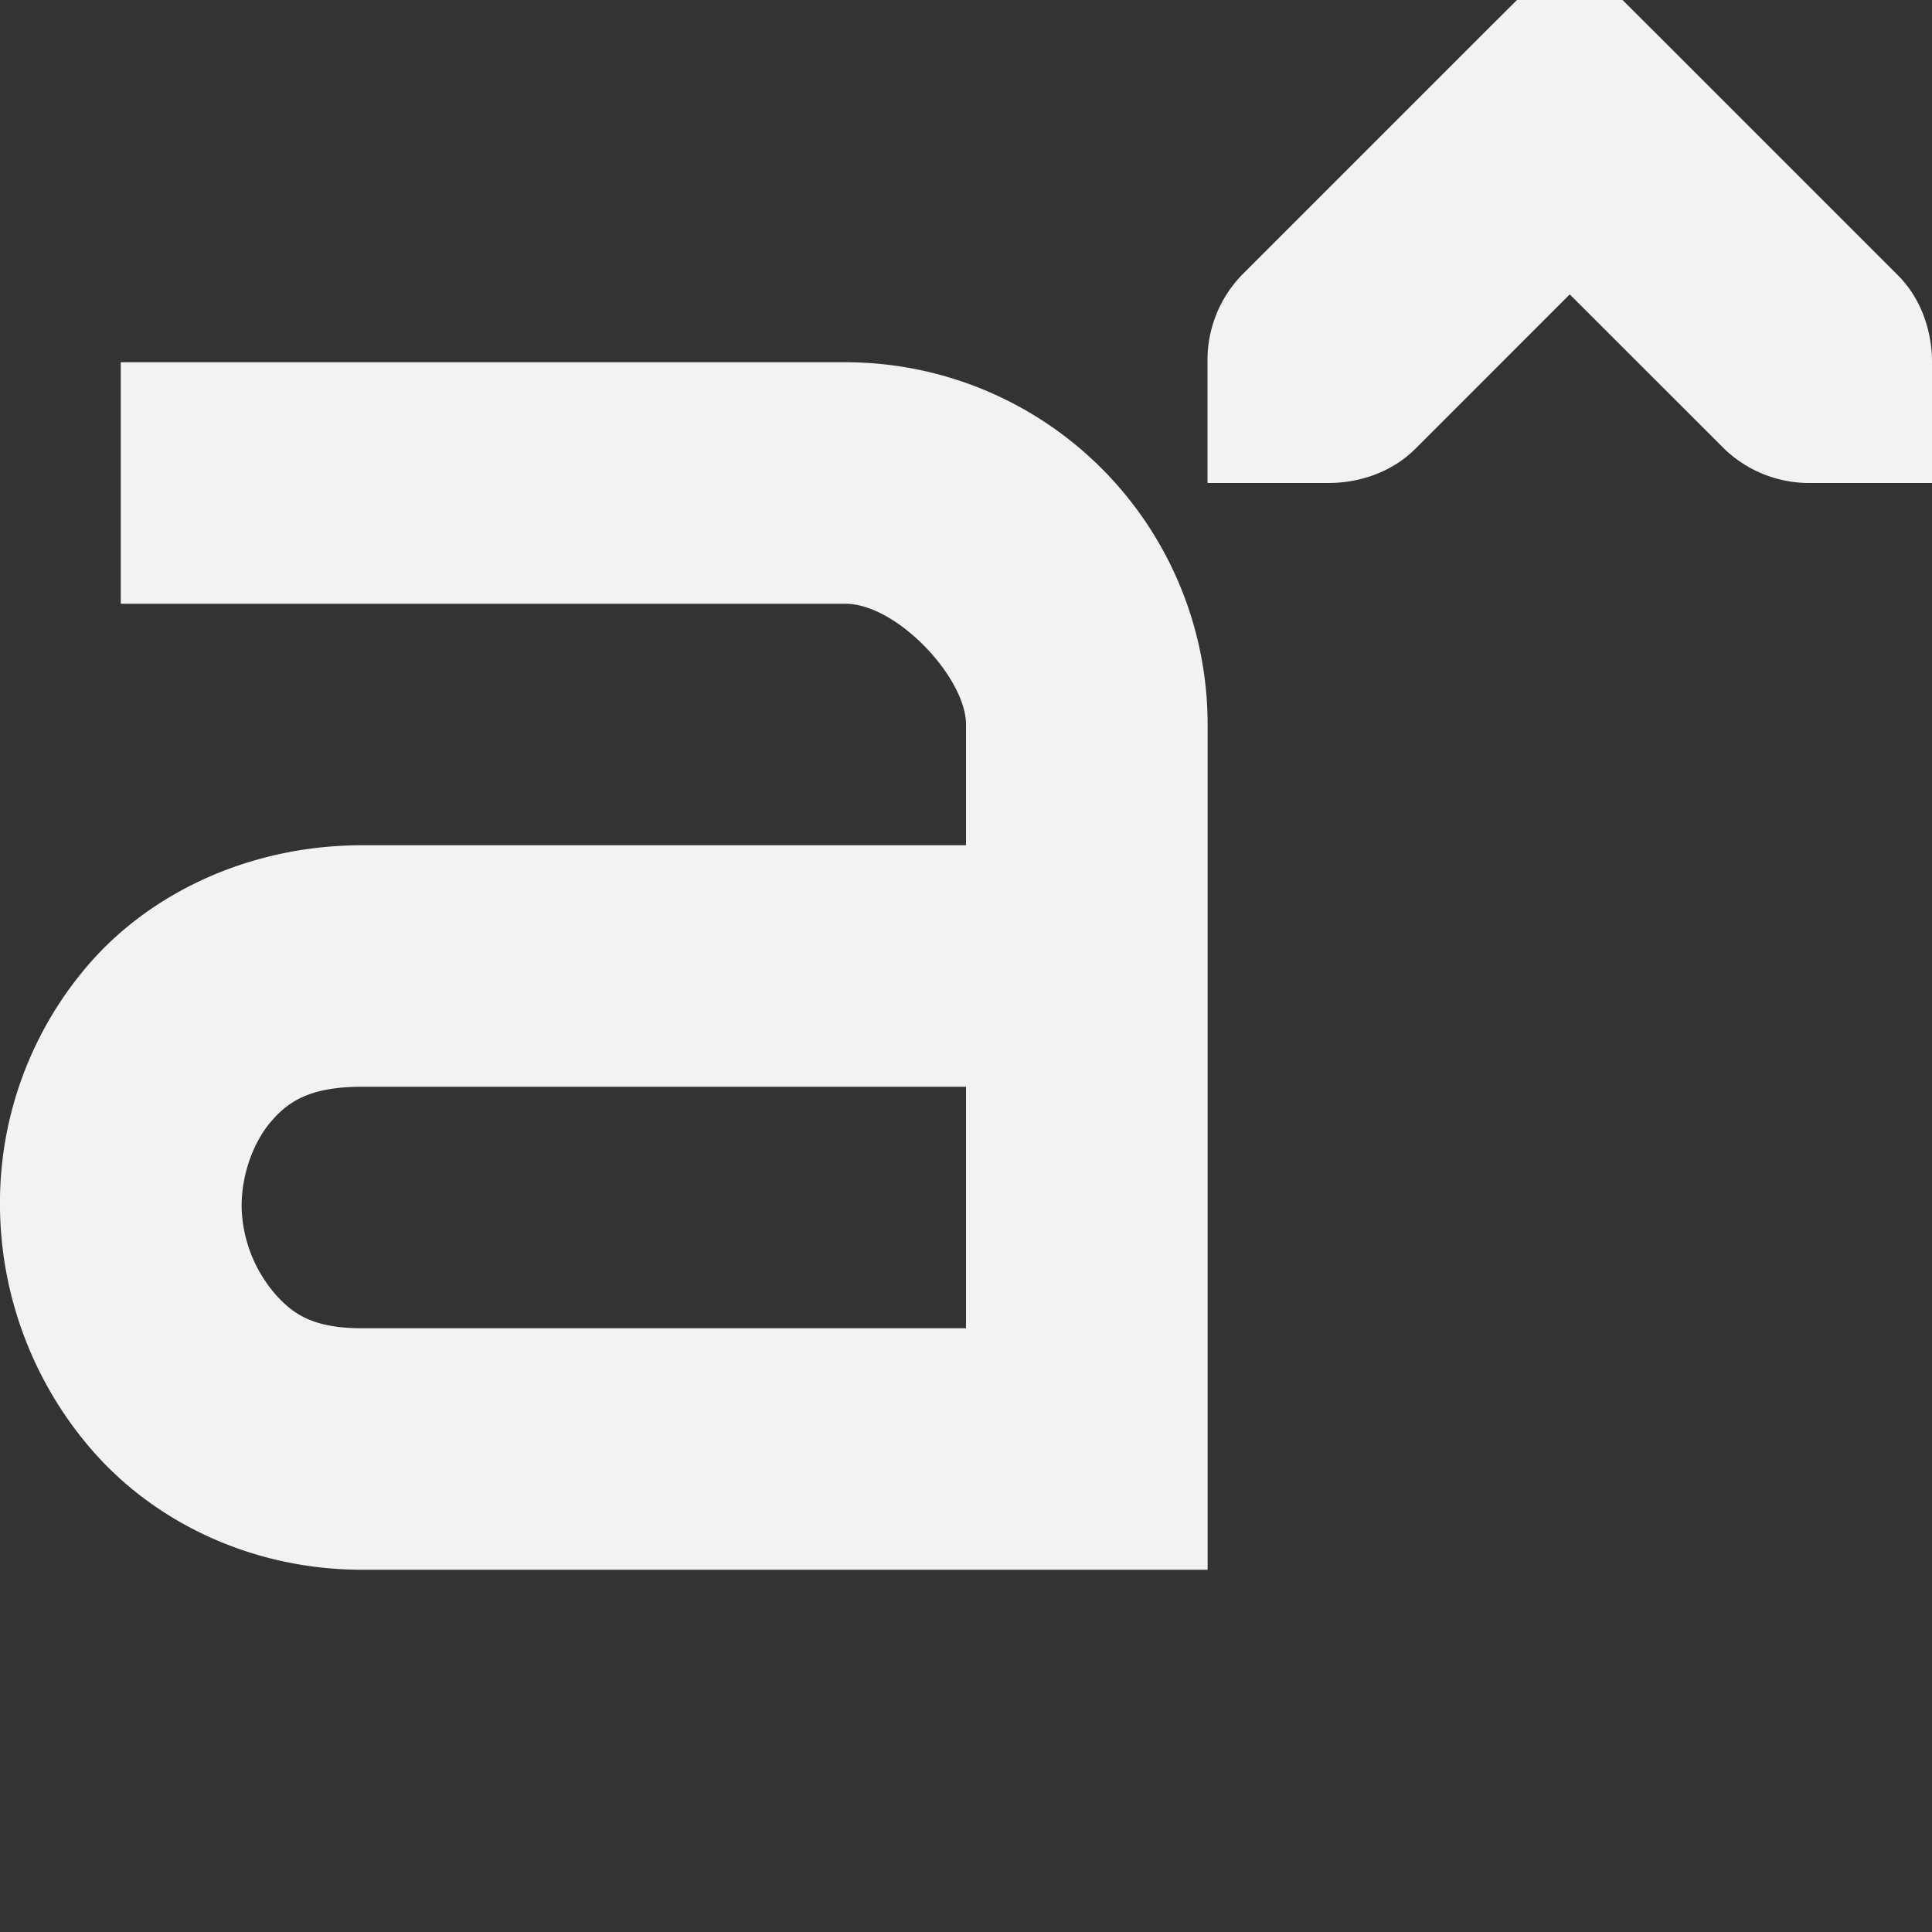 <?xml version="1.0" encoding="UTF-8"?>
<svg version="1.1" viewBox="0 0 16 16" width="256" height="256" xmlns="http://www.w3.org/2000/svg">
<rect x="0" y="0" width="16" height="16" fill="#333333" stroke="none"/>
<g fill="#f1f2f2" font-weight="400">
<path d="m1 3v2h6c0.428 0 1 0.614 1 1v1h-5c-0.92 0-1.735 0.384-2.25 0.969a3.017 3.017 0 0 0-0.75 2.031c6e-3 0.72 0.269 1.453 0.781 2.031 0.513 0.579 1.31 0.969 2.22 0.969h7v-7a3 3 0 0 0-3-3zm2 6h5v2h-5c-0.398 0-0.567-0.11-0.719-0.281a1.144 1.144 0 0 1-0.28-0.719c-3e-3 -0.28 0.104-0.554 0.25-0.719 0.143-0.165 0.326-0.281 0.749-0.281z" font-size="xx-small" overflow="visible" style="text-decoration-line:none;text-indent:0;text-transform:none"/>
<path d="m16 4v-1c0-0.265-0.093-0.53-0.281-0.719l-2-2-0.282-0.281h-0.874l-0.282 0.281-2 2a1.015 1.015 0 0 0-0.281 0.719v1h1c0.265 0 0.53-0.093 0.719-0.281l1.281-1.281 1.281 1.28a1.015 1.015 0 0 0 0.719 0.282z" overflow="visible" style="text-decoration-line:none;text-indent:0;text-transform:none"/>
</g>
</svg>
